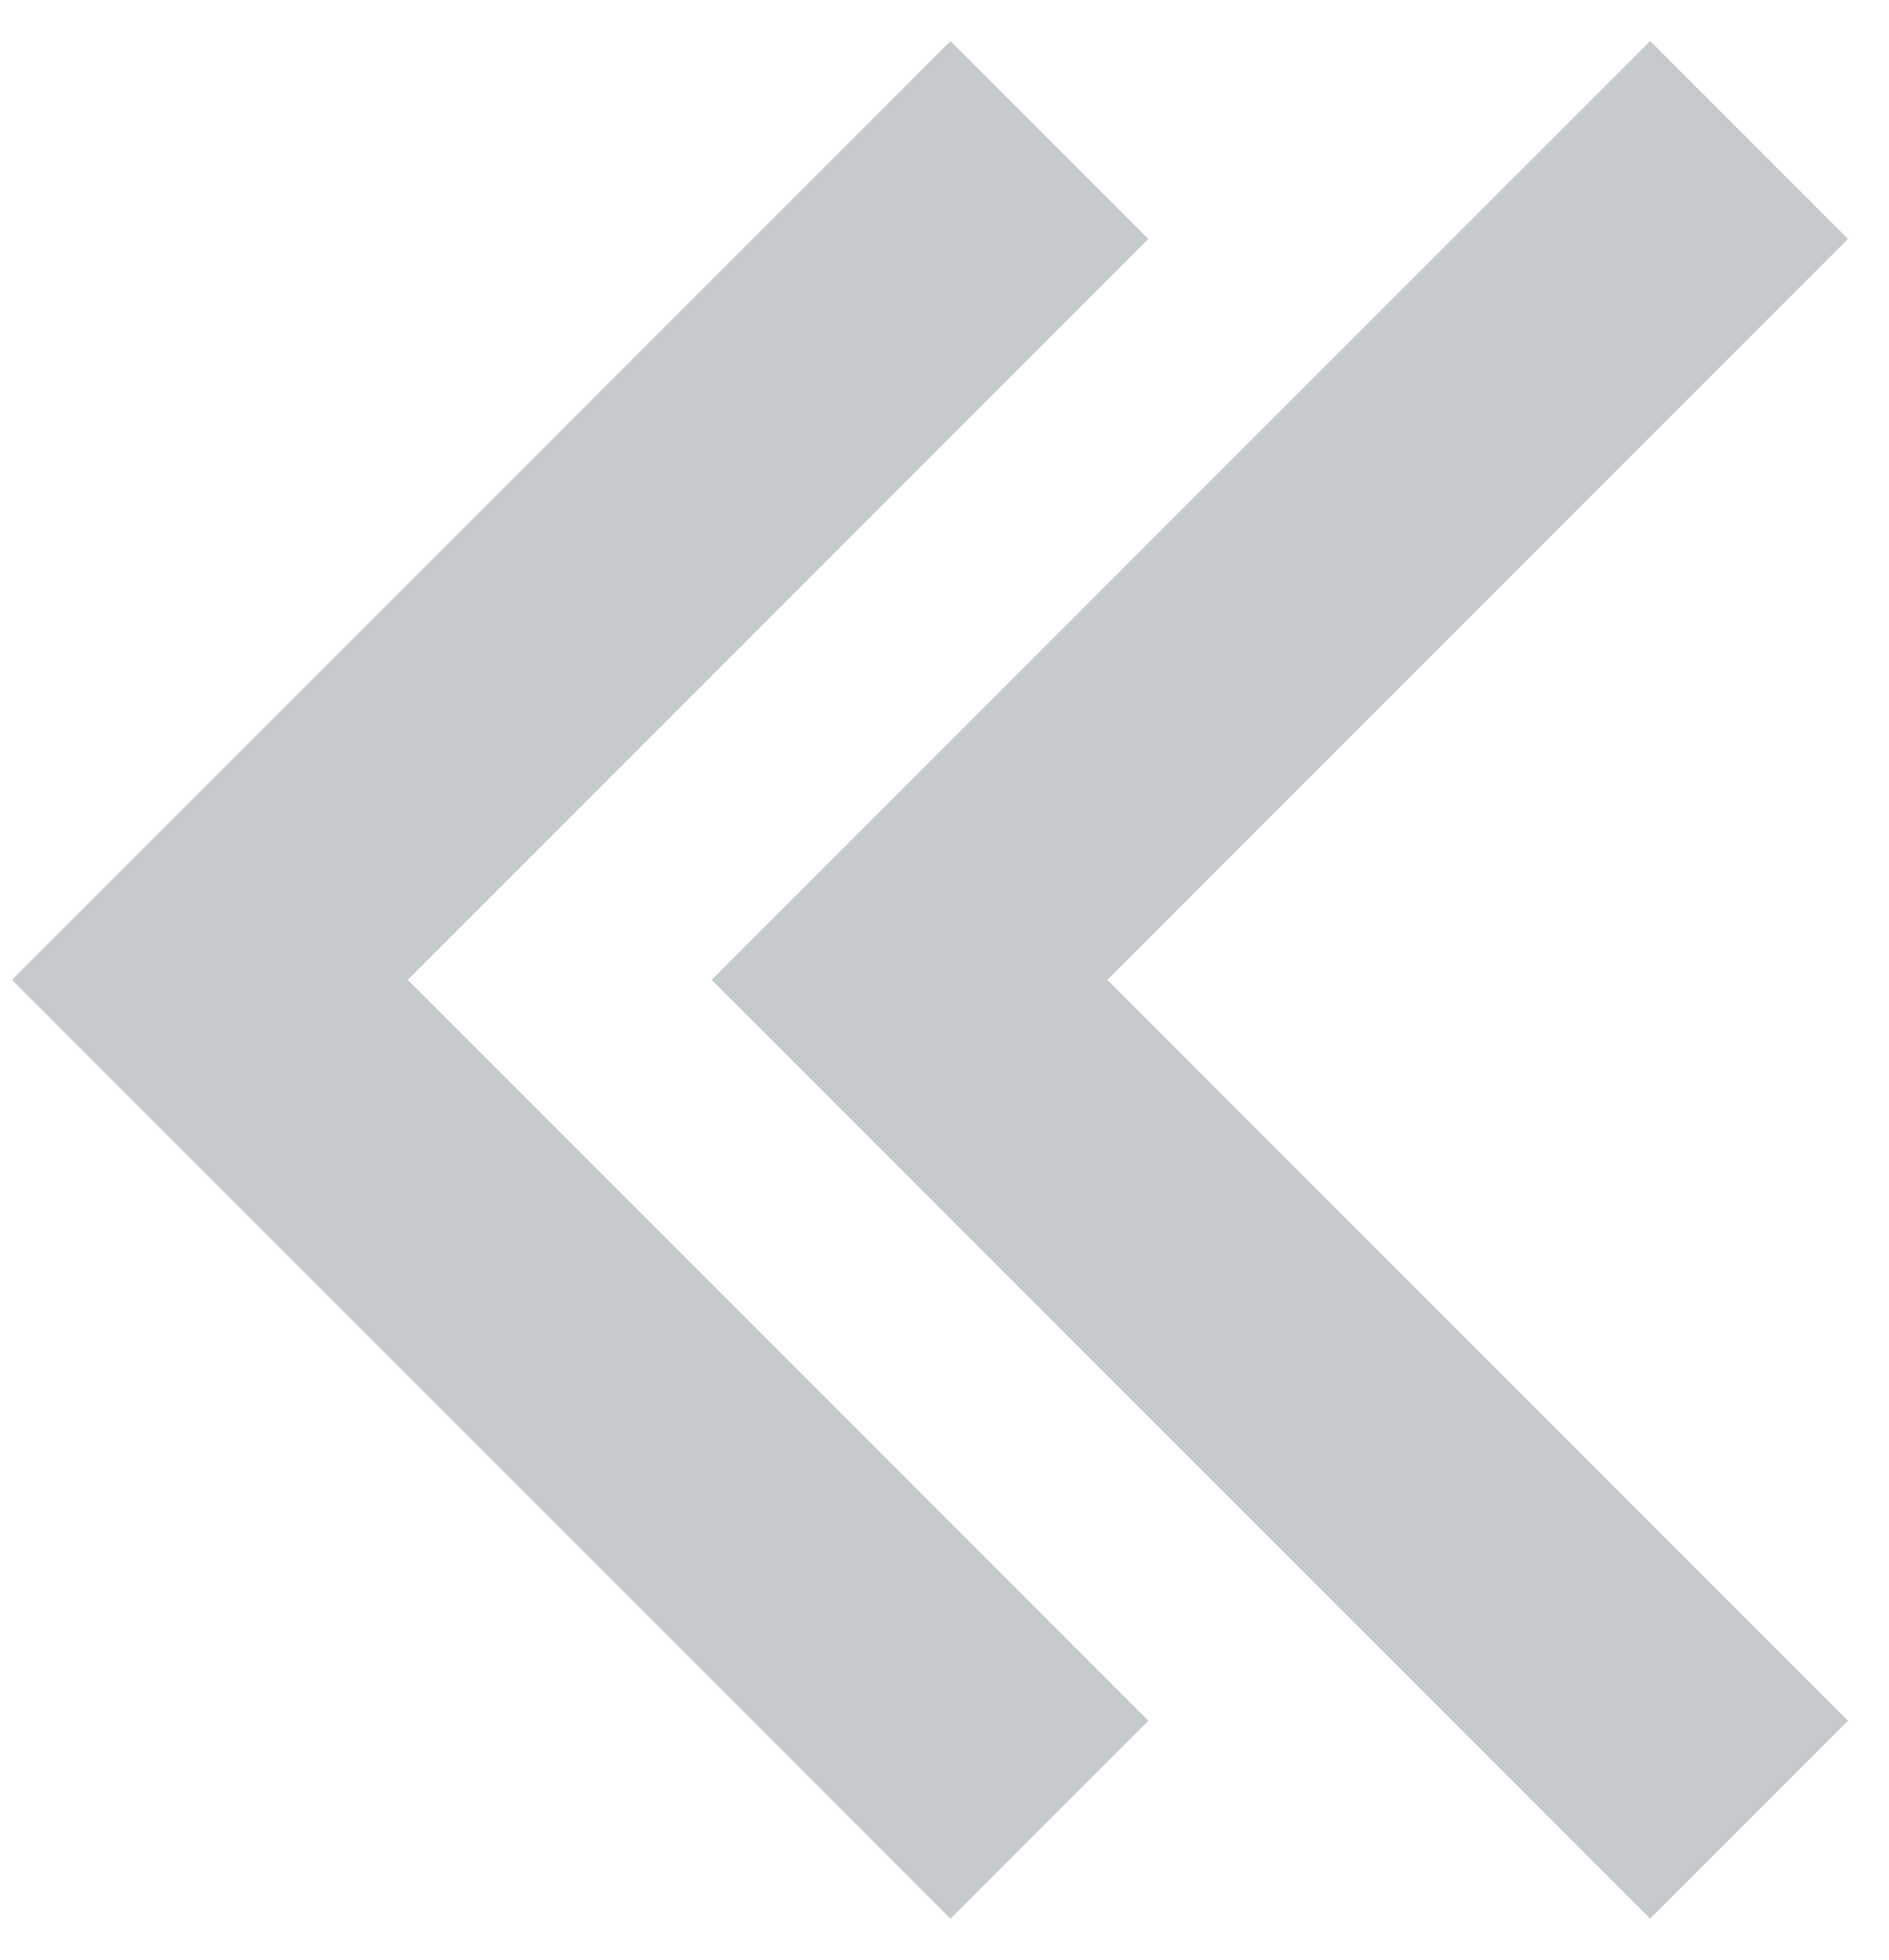 <svg width="27" height="28" viewBox="0 0 27 28" fill="none" xmlns="http://www.w3.org/2000/svg">
<path fill-rule="evenodd" clip-rule="evenodd" d="M23.586 27.414L26.414 24.586L15.828 14L26.414 3.414L23.586 0.586L10.171 14L23.586 27.414ZM13.586 27.414L16.414 24.586L5.828 14L16.414 3.414L13.586 0.586L0.171 14L13.586 27.414Z" fill="#C5CACD"/>
</svg>

